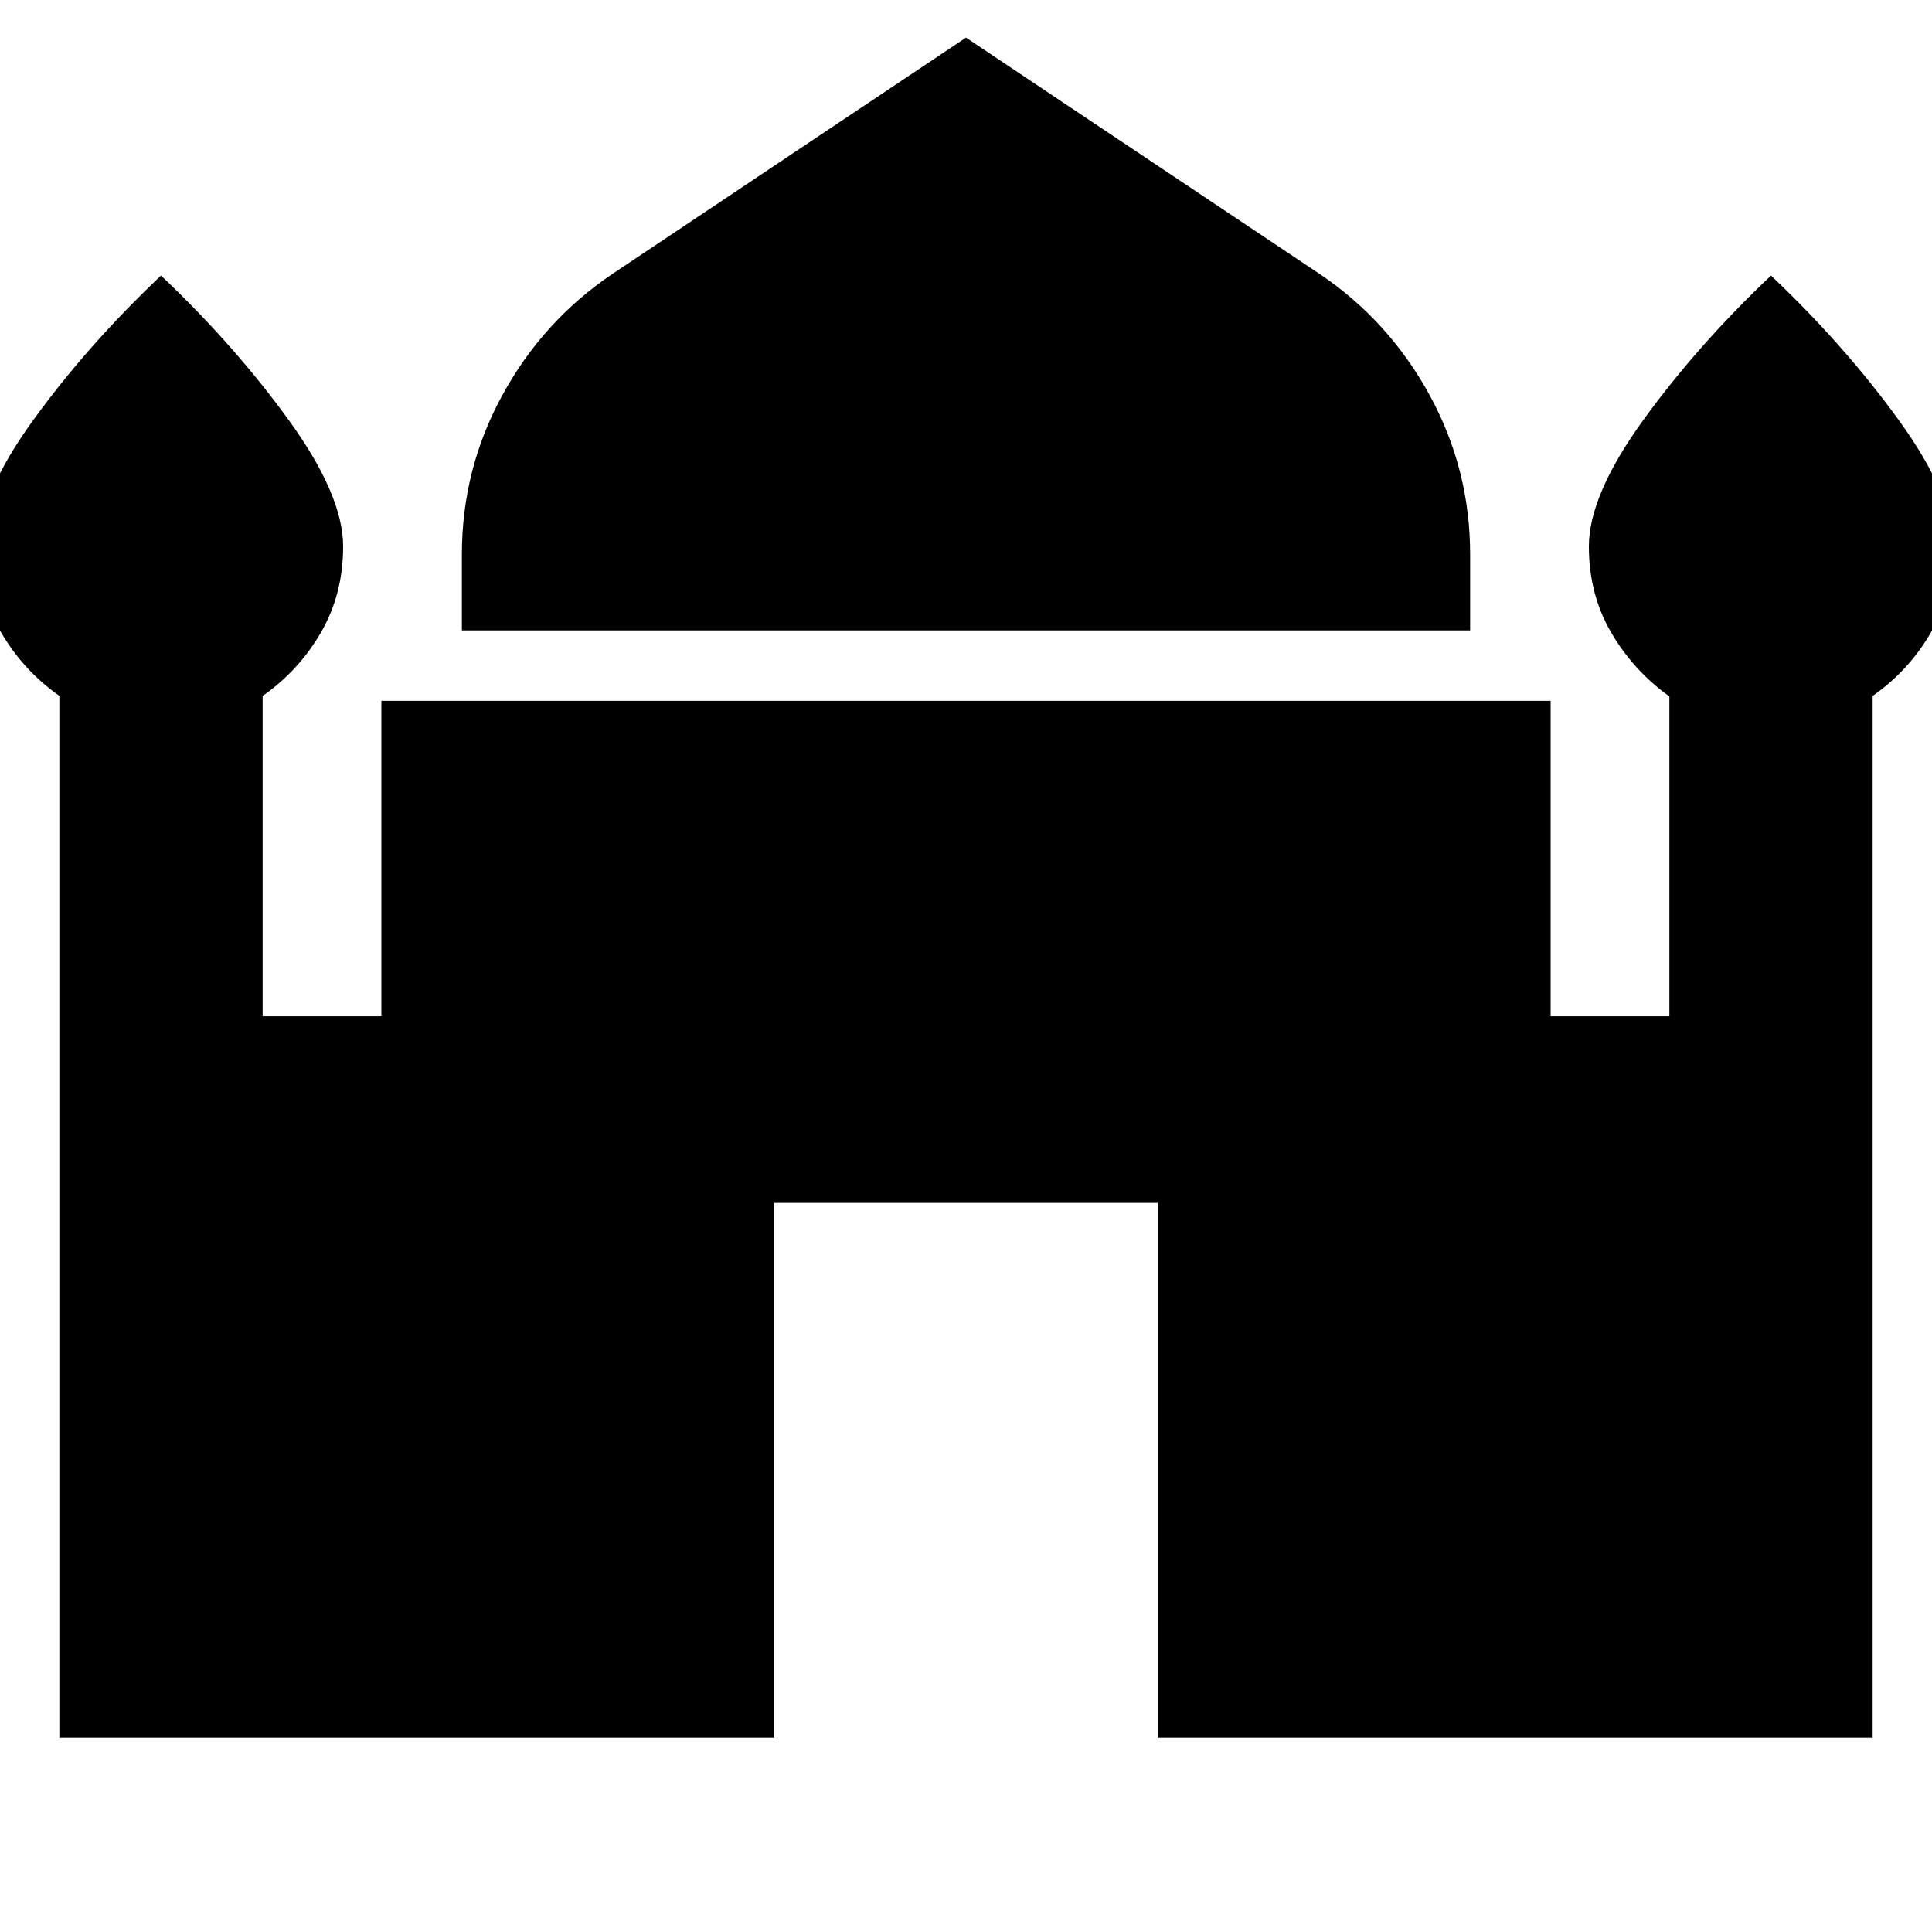 <svg xmlns="http://www.w3.org/2000/svg" height="24" viewBox="0 -960 960 960" width="24"><path d="M229.5-646.76v-37.72q0-42.39 20.16-79.25 20.17-36.86 54.49-60.05L480-941.31l175.85 117.53q34.32 23.19 54.49 60.05 20.16 36.86 20.16 79.25v37.72h-501ZM29.5-96.5v-517.72q-18-12.67-29-31.62-11-18.94-11-42.64 0-25.39 26.92-62.63Q43.35-788.34 80-823.07q36.65 34.73 63.58 71.96 26.92 37.24 26.92 62.63 0 23.7-11 42.7-11 19.01-29 31.58v159.18h59v-156.74h581v156.74h59v-158.93q-18-12.94-29-31.89-11-18.94-11-42.64 0-25.39 26.92-62.63 26.93-37.23 63.58-71.96 36.65 34.73 63.58 71.96 26.92 37.24 26.92 62.63 0 23.7-11 42.7-11 19.01-29 31.58v517.7H575.26v-265.76H384.74V-96.5H29.5Z"/></svg>